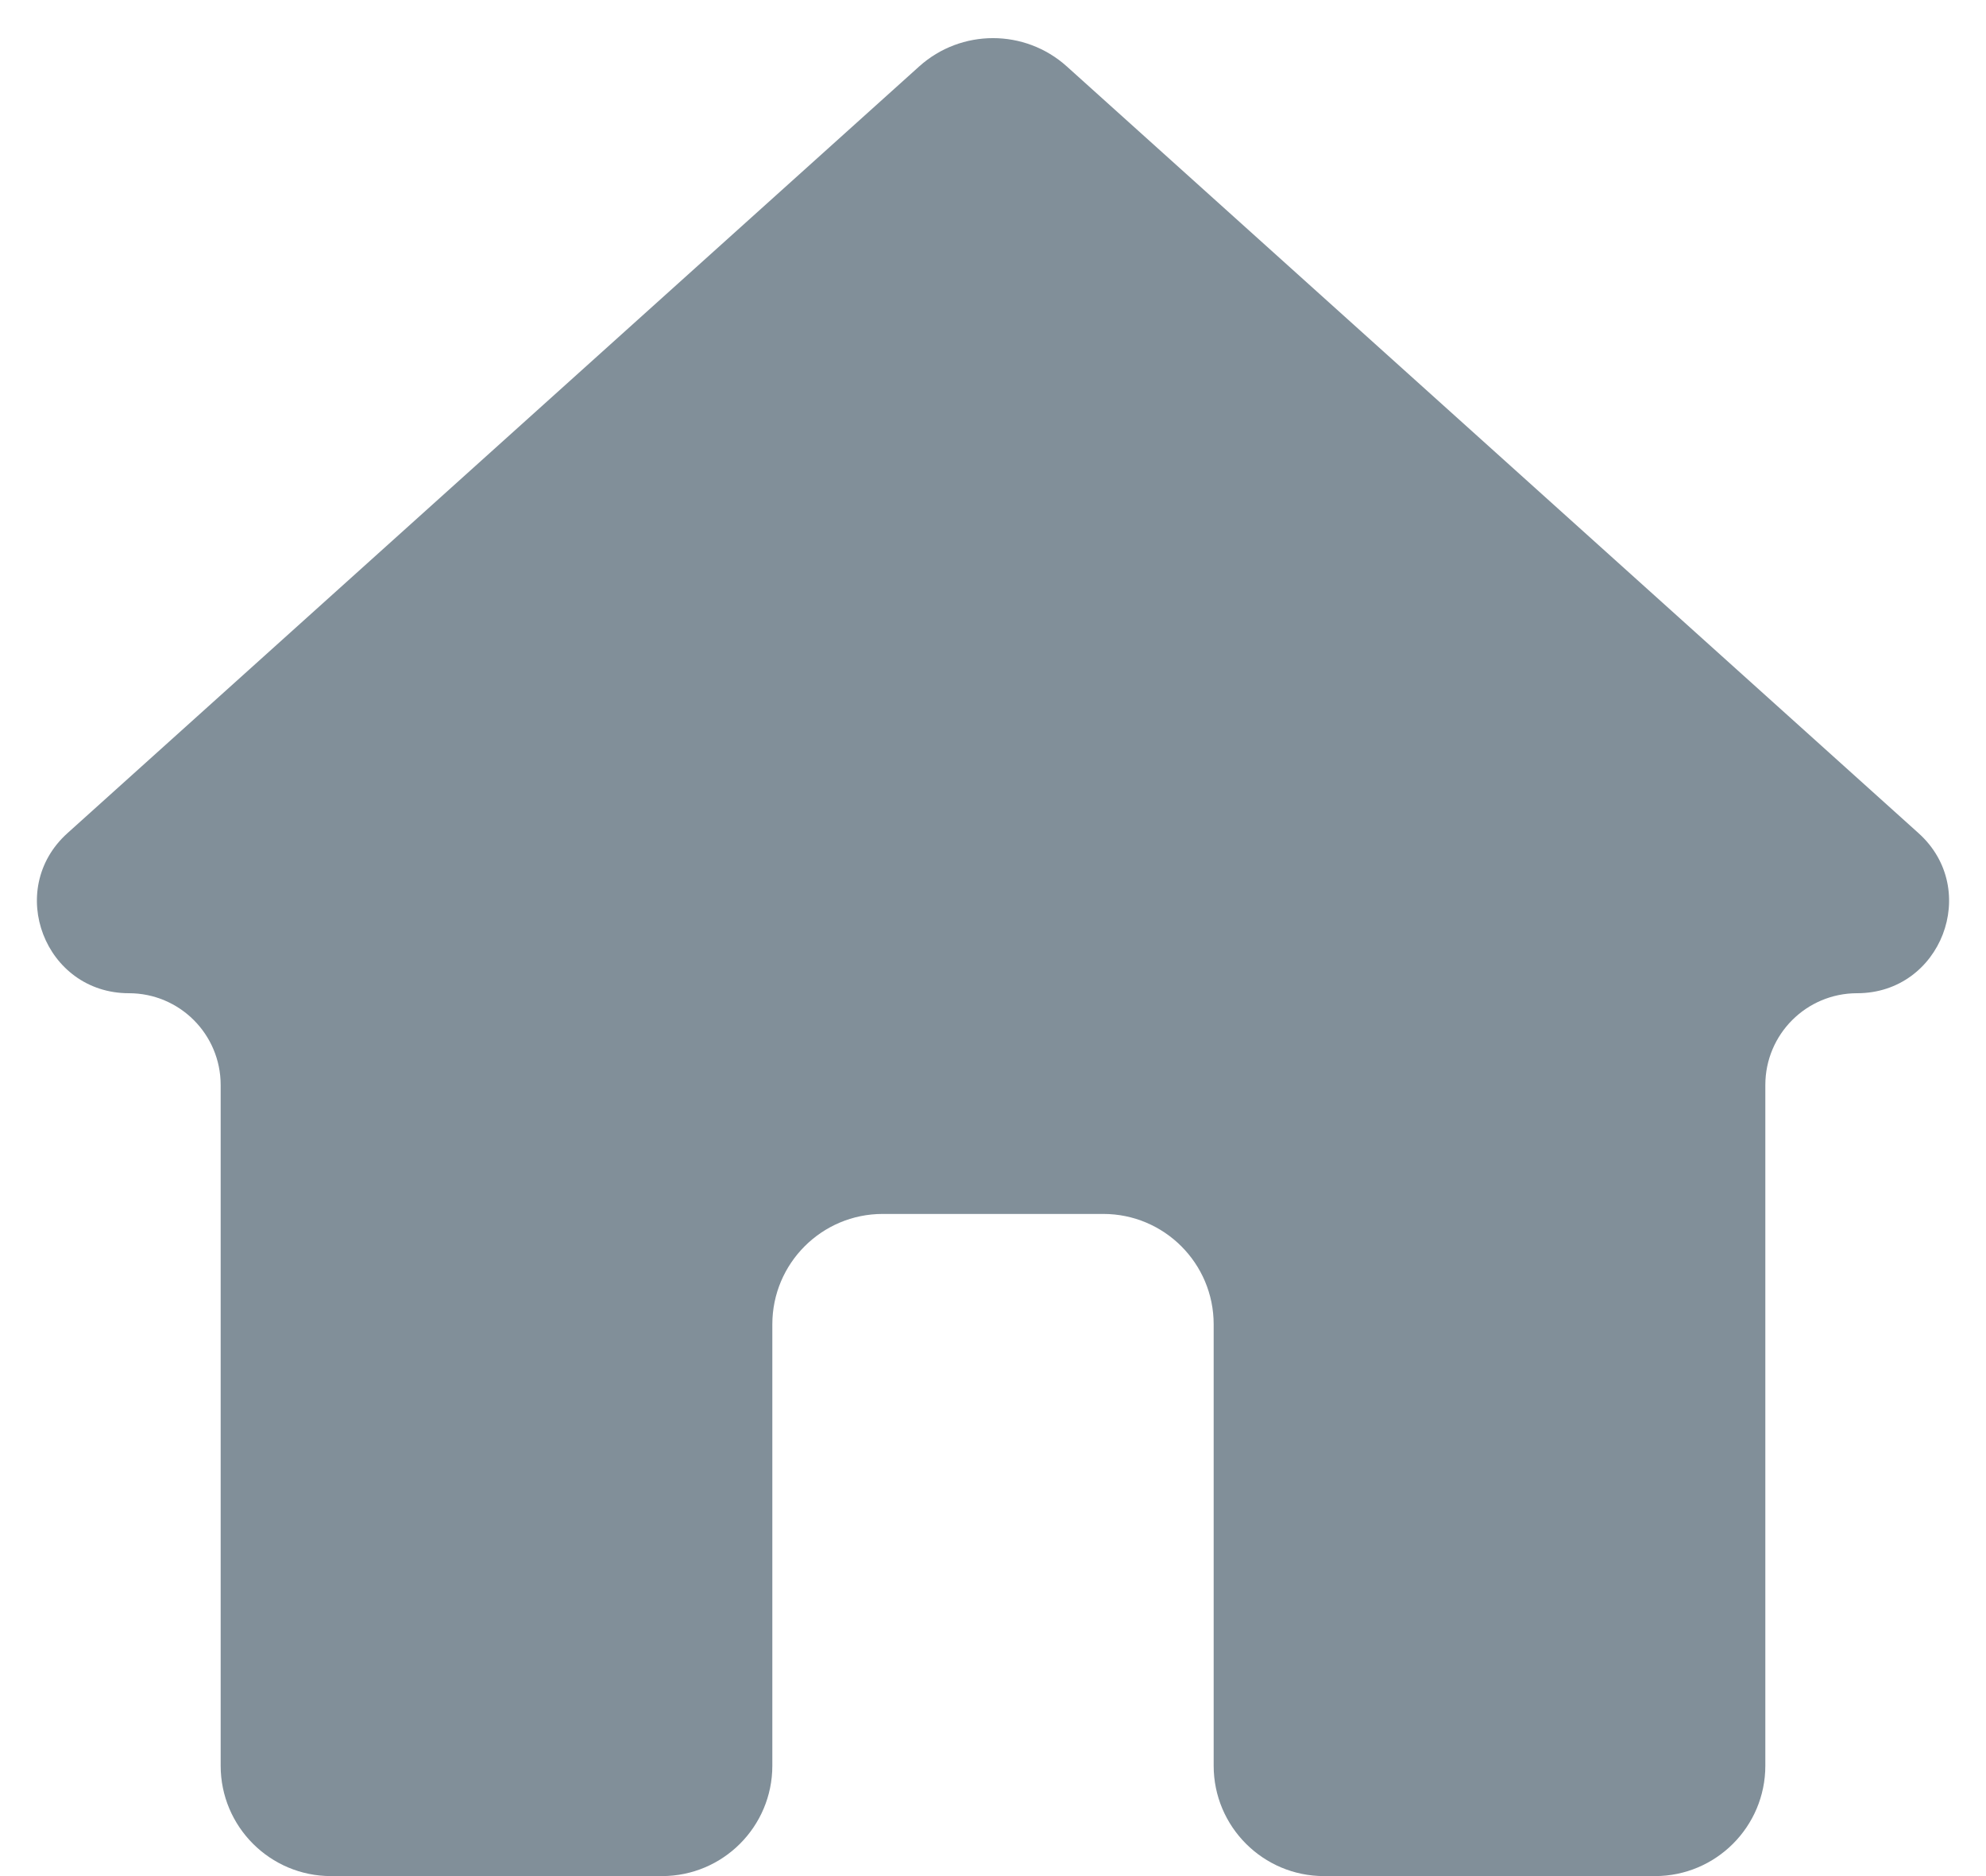 <svg width="18" height="17" viewBox="0 0 18 17" fill="none" xmlns="http://www.w3.org/2000/svg">
<path d="M6 17C6.552 17 7 16.552 7 16V12C7 11.448 7.448 11 8 11H10C10.552 11 11 11.448 11 12V16C11 16.552 11.448 17 12 17H15C15.552 17 16 16.552 16 16V9.832C16 9.372 16.372 9 16.832 9C17.594 9 17.955 8.06 17.389 7.55L9.669 0.602C9.289 0.26 8.711 0.26 8.331 0.602L0.611 7.55C0.045 8.06 0.406 9 1.168 9C1.628 9 2 9.372 2 9.832V16C2 16.552 2.448 17 3 17H6Z" fill="#818F99"/>
</svg>

